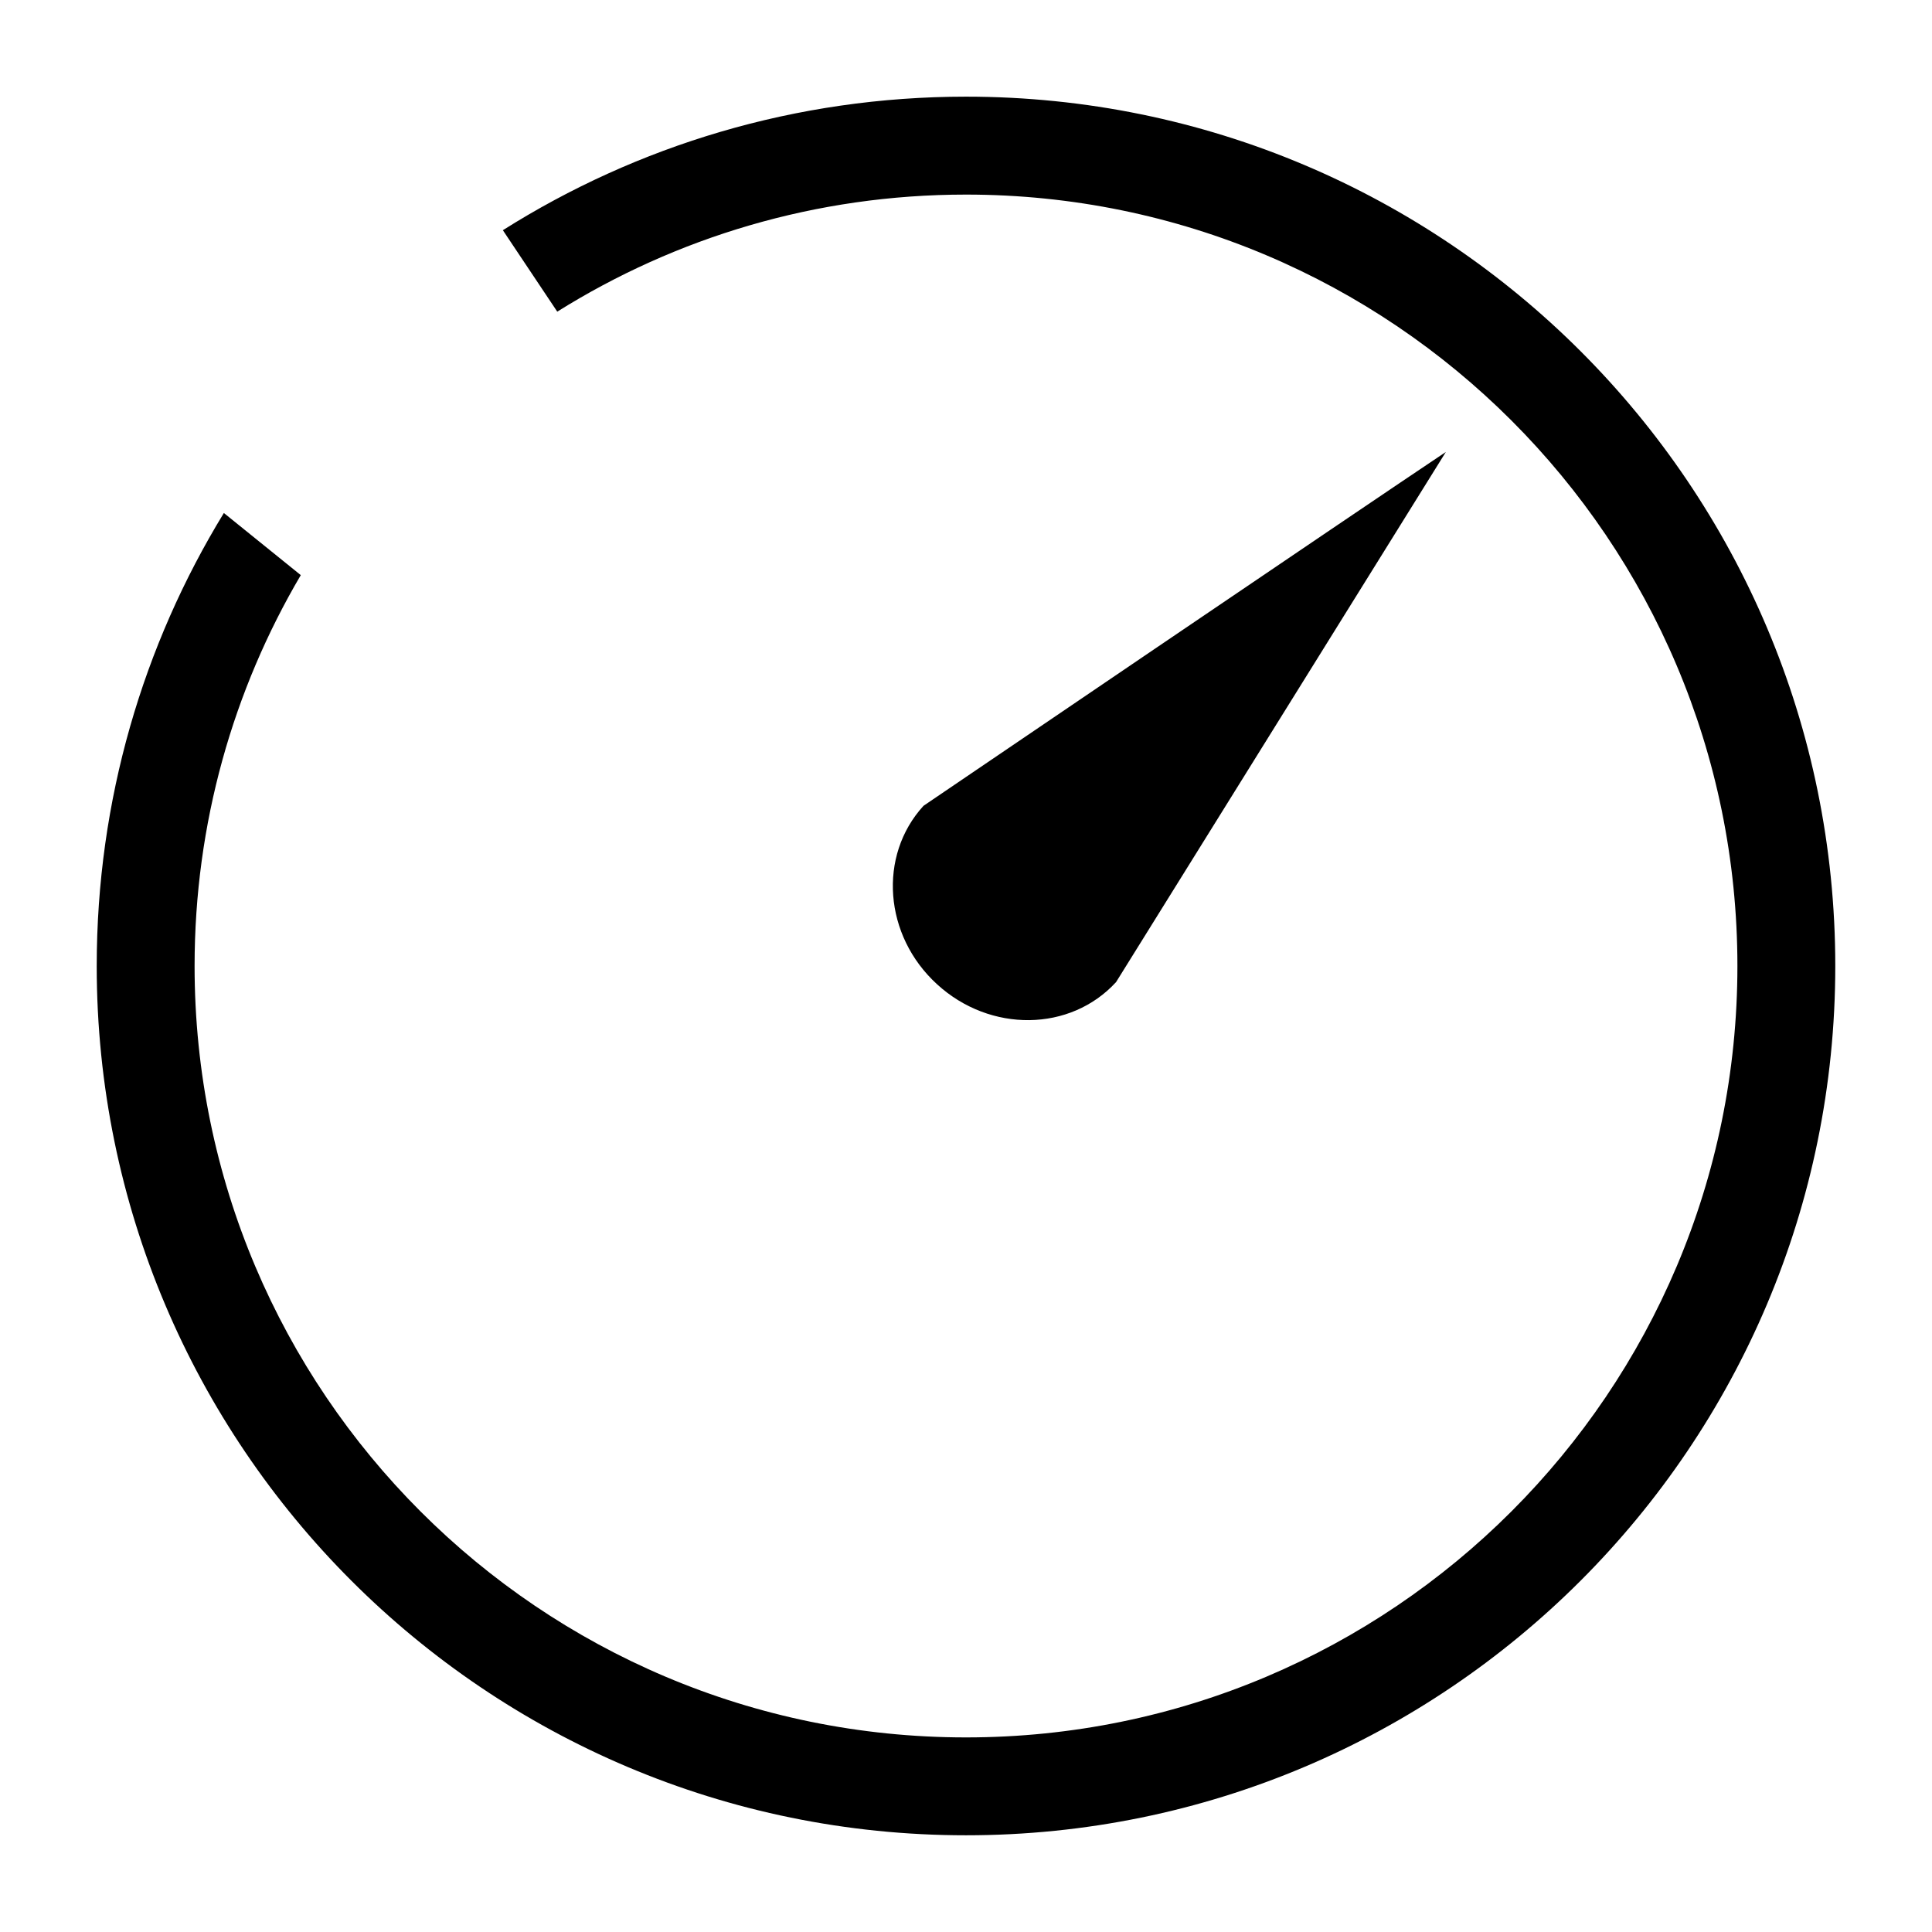 <?xml version="1.0" encoding="utf-8"?>
<!-- Generator: Adobe Illustrator 15.1.0, SVG Export Plug-In . SVG Version: 6.00 Build 0)  -->
<!DOCTYPE svg PUBLIC "-//W3C//DTD SVG 1.1//EN" "http://www.w3.org/Graphics/SVG/1.1/DTD/svg11.dtd">
<svg version="1.1" id="Layer_1" xmlns="http://www.w3.org/2000/svg" xmlns:xlink="http://www.w3.org/1999/xlink" x="0px" y="0px"
	 width="32px" height="32px" viewBox="0 0 32 32" enable-background="new 0 0 32 32" xml:space="preserve">
<path d="M3.708,8.497C2.372,10.682,1.602,13.251,1.602,16c0,7.951,6.446,14.398,14.398,14.398c7.951,0,14.398-6.447,14.398-14.398
	c0-7.953-6.447-14.399-14.398-14.399c-2.82,0-5.451,0.811-7.671,2.212L9.23,5.162c1.963-1.229,4.284-1.939,6.77-1.939
	c7.056,0,12.777,5.72,12.777,12.777c0,7.054-5.722,12.777-12.777,12.777C8.943,28.777,3.223,23.055,3.223,16
	c0-2.362,0.641-4.575,1.759-6.474L3.708,8.497z M18.486,16.266c-0.756,0.826-2.085,0.843-2.965,0.037l0,0
	c-0.882-0.805-0.981-2.129-0.225-2.956c0,0,7.32-4.973,8.652-5.861L18.486,16.266z"/>
</svg>
